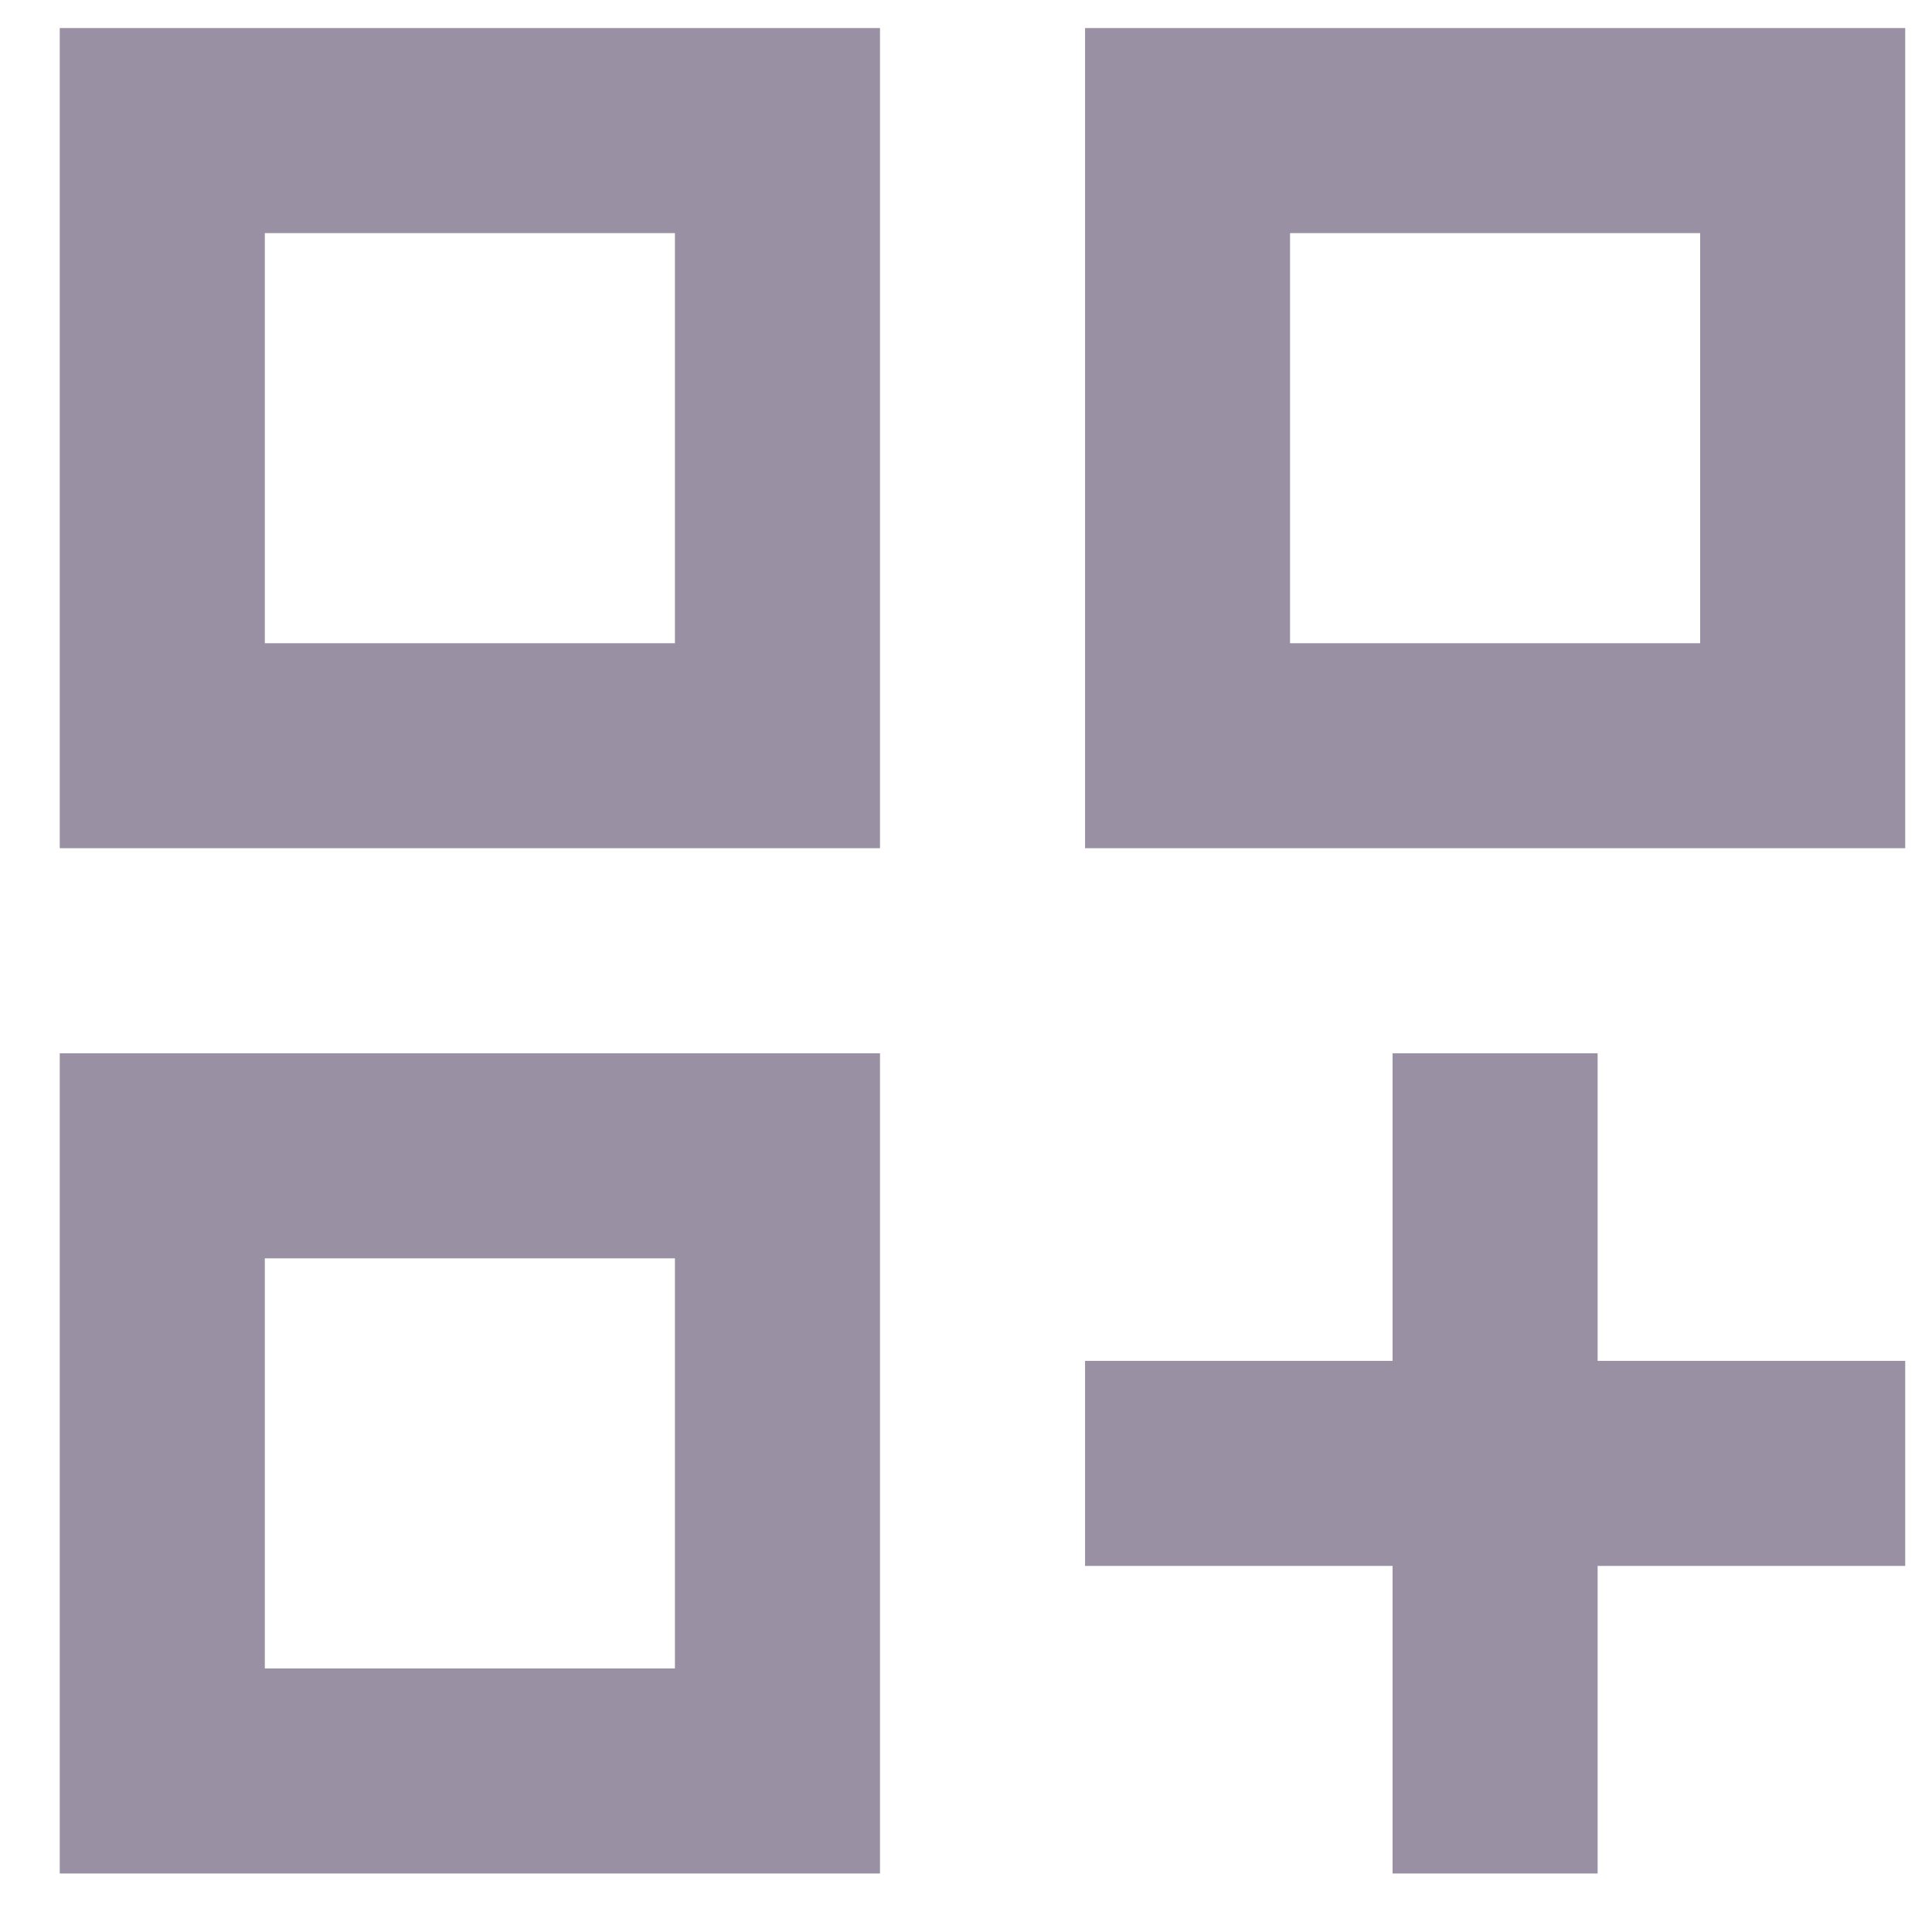 <svg width="29" height="29" viewBox="0 0 29 29" fill="none" xmlns="http://www.w3.org/2000/svg">
<path d="M0.897 0.421H13.209V12.732H0.897V0.421ZM10.131 9.655V3.499H3.975V9.655H10.131ZM23.981 15.81H20.903V20.427H16.287V23.505H20.903V28.122H23.981V23.505H28.598V20.427H23.981V15.81ZM19.364 0.421H28.598V12.732H16.287V0.421H19.364ZM25.52 9.655V3.499H19.364V9.655H25.52ZM3.975 15.81H13.209V28.122H0.897V15.81H3.975ZM10.131 25.044V18.888H3.975V25.044H10.131Z" fill="#9990A3"/>
</svg>
